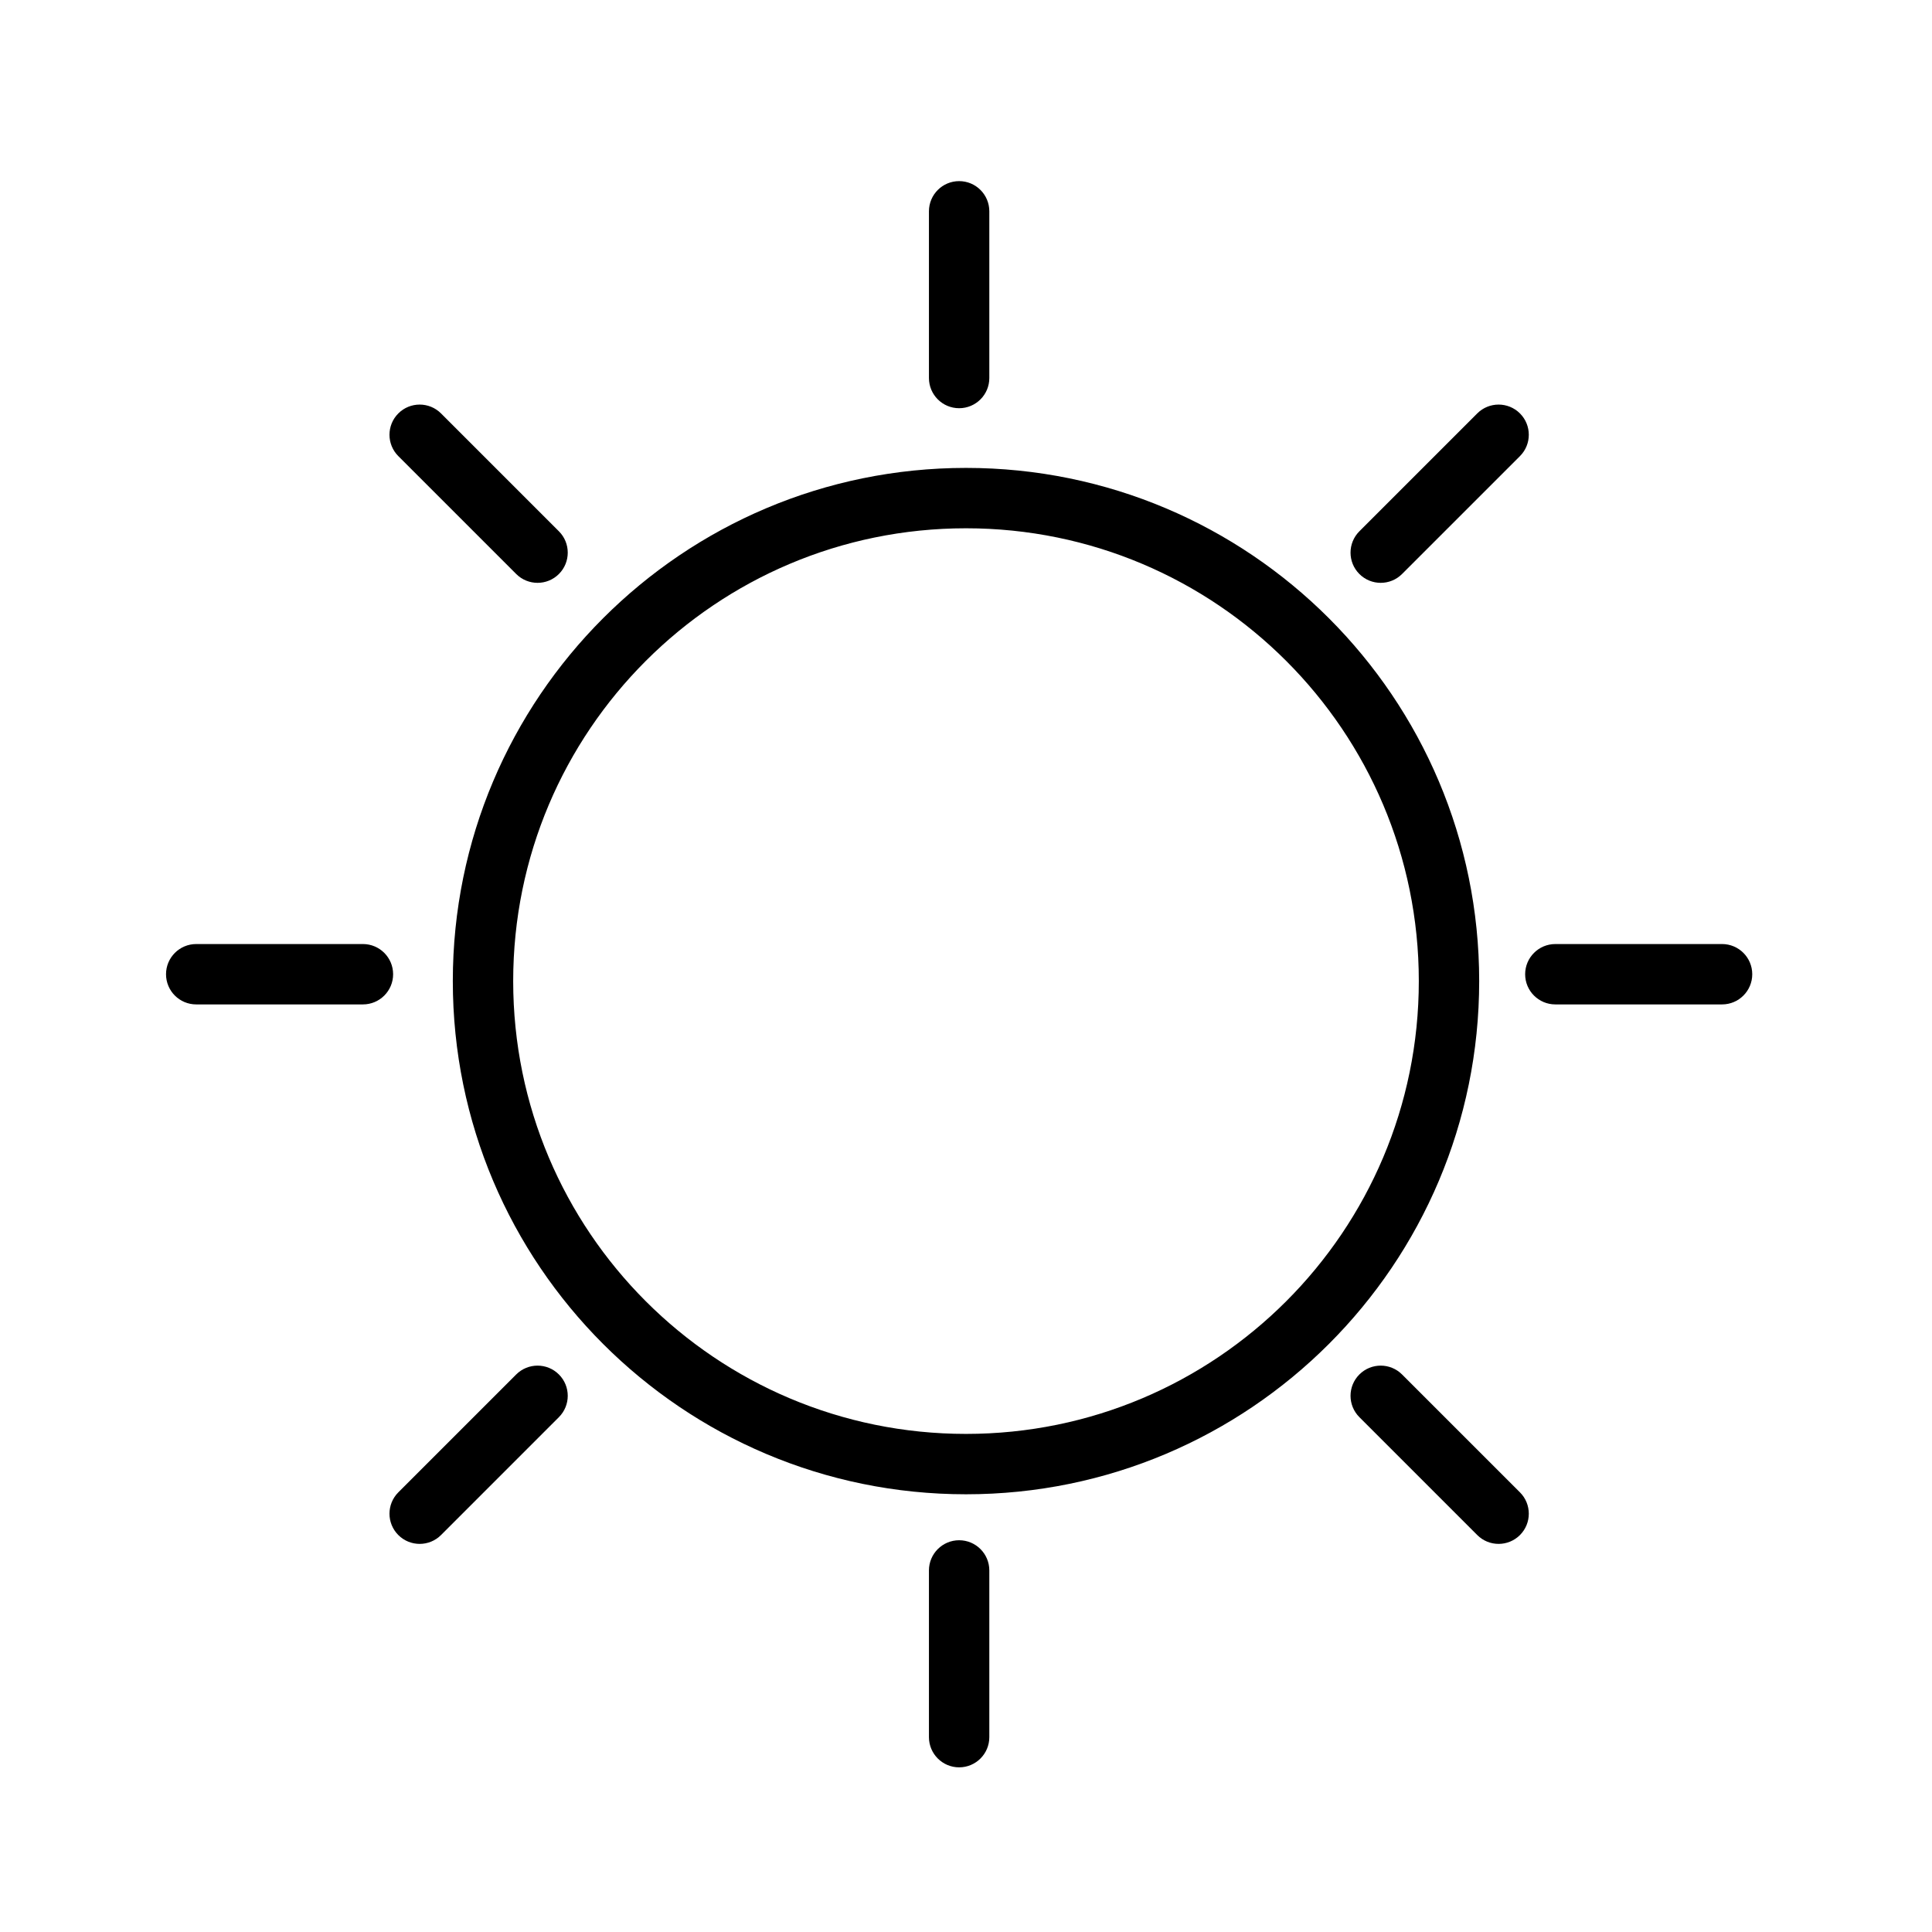 <svg xmlns="http://www.w3.org/2000/svg" width="128" height="128" viewBox="0 0 128 128">
  <path d="M65.545,25.045 C65.545,26.15 64.65,27.045 63.545,27.045 C62.441,27.045 61.545,26.15 61.545,25.045 L61.545,14 C61.545,12.895 62.441,12 63.545,12 C64.65,12 65.545,12.895 65.545,14 L65.545,25.045 Z M92.89,38.029 C92.109,38.81 90.843,38.81 90.062,38.029 C89.281,37.248 89.281,35.981 90.062,35.2 L97.872,27.39 C98.653,26.609 99.919,26.609 100.701,27.39 C101.482,28.171 101.482,29.438 100.701,30.219 L92.89,38.029 Z M103.045,66.545 C101.941,66.545 101.045,65.65 101.045,64.545 C101.045,63.441 101.941,62.545 103.045,62.545 L114.091,62.545 C115.195,62.545 116.091,63.441 116.091,64.545 C116.091,65.65 115.195,66.545 114.091,66.545 L103.045,66.545 Z M90.062,93.89 C89.281,93.109 89.281,91.843 90.062,91.062 C90.843,90.281 92.109,90.281 92.89,91.062 L100.701,98.872 C101.482,99.653 101.482,100.919 100.701,101.701 C99.919,102.482 98.653,102.482 97.872,101.701 L90.062,93.89 Z M61.545,104.045 C61.545,102.941 62.441,102.045 63.545,102.045 C64.65,102.045 65.545,102.941 65.545,104.045 L65.545,115.091 C65.545,116.195 64.65,117.091 63.545,117.091 C62.441,117.091 61.545,116.195 61.545,115.091 L61.545,104.045 Z M34.2,91.062 C34.981,90.281 36.248,90.281 37.029,91.062 C37.81,91.843 37.81,93.109 37.029,93.89 L29.219,101.701 C28.438,102.482 27.171,102.482 26.39,101.701 C25.609,100.919 25.609,99.653 26.39,98.872 L34.2,91.062 Z M24.045,62.545 C25.15,62.545 26.045,63.441 26.045,64.545 C26.045,65.65 25.15,66.545 24.045,66.545 L13,66.545 C11.895,66.545 11,65.65 11,64.545 C11,63.441 11.895,62.545 13,62.545 L24.045,62.545 Z M37.029,35.2 C37.81,35.981 37.81,37.248 37.029,38.029 C36.248,38.81 34.981,38.81 34.2,38.029 L26.39,30.219 C25.609,29.438 25.609,28.171 26.39,27.39 C27.171,26.609 28.438,26.609 29.219,27.39 L37.029,35.2 Z M64,95 C80.569,95 94,81.569 94,65 C94,48.431 80.569,35 64,35 C47.431,35 34,48.431 34,65 C34,81.569 47.431,95 64,95 Z M64,99 C45.222,99 30,83.778 30,65 C30,46.222 45.222,31 64,31 C82.778,31 98,46.222 98,65 C98,83.778 82.778,99 64,99 Z"/>
</svg>
